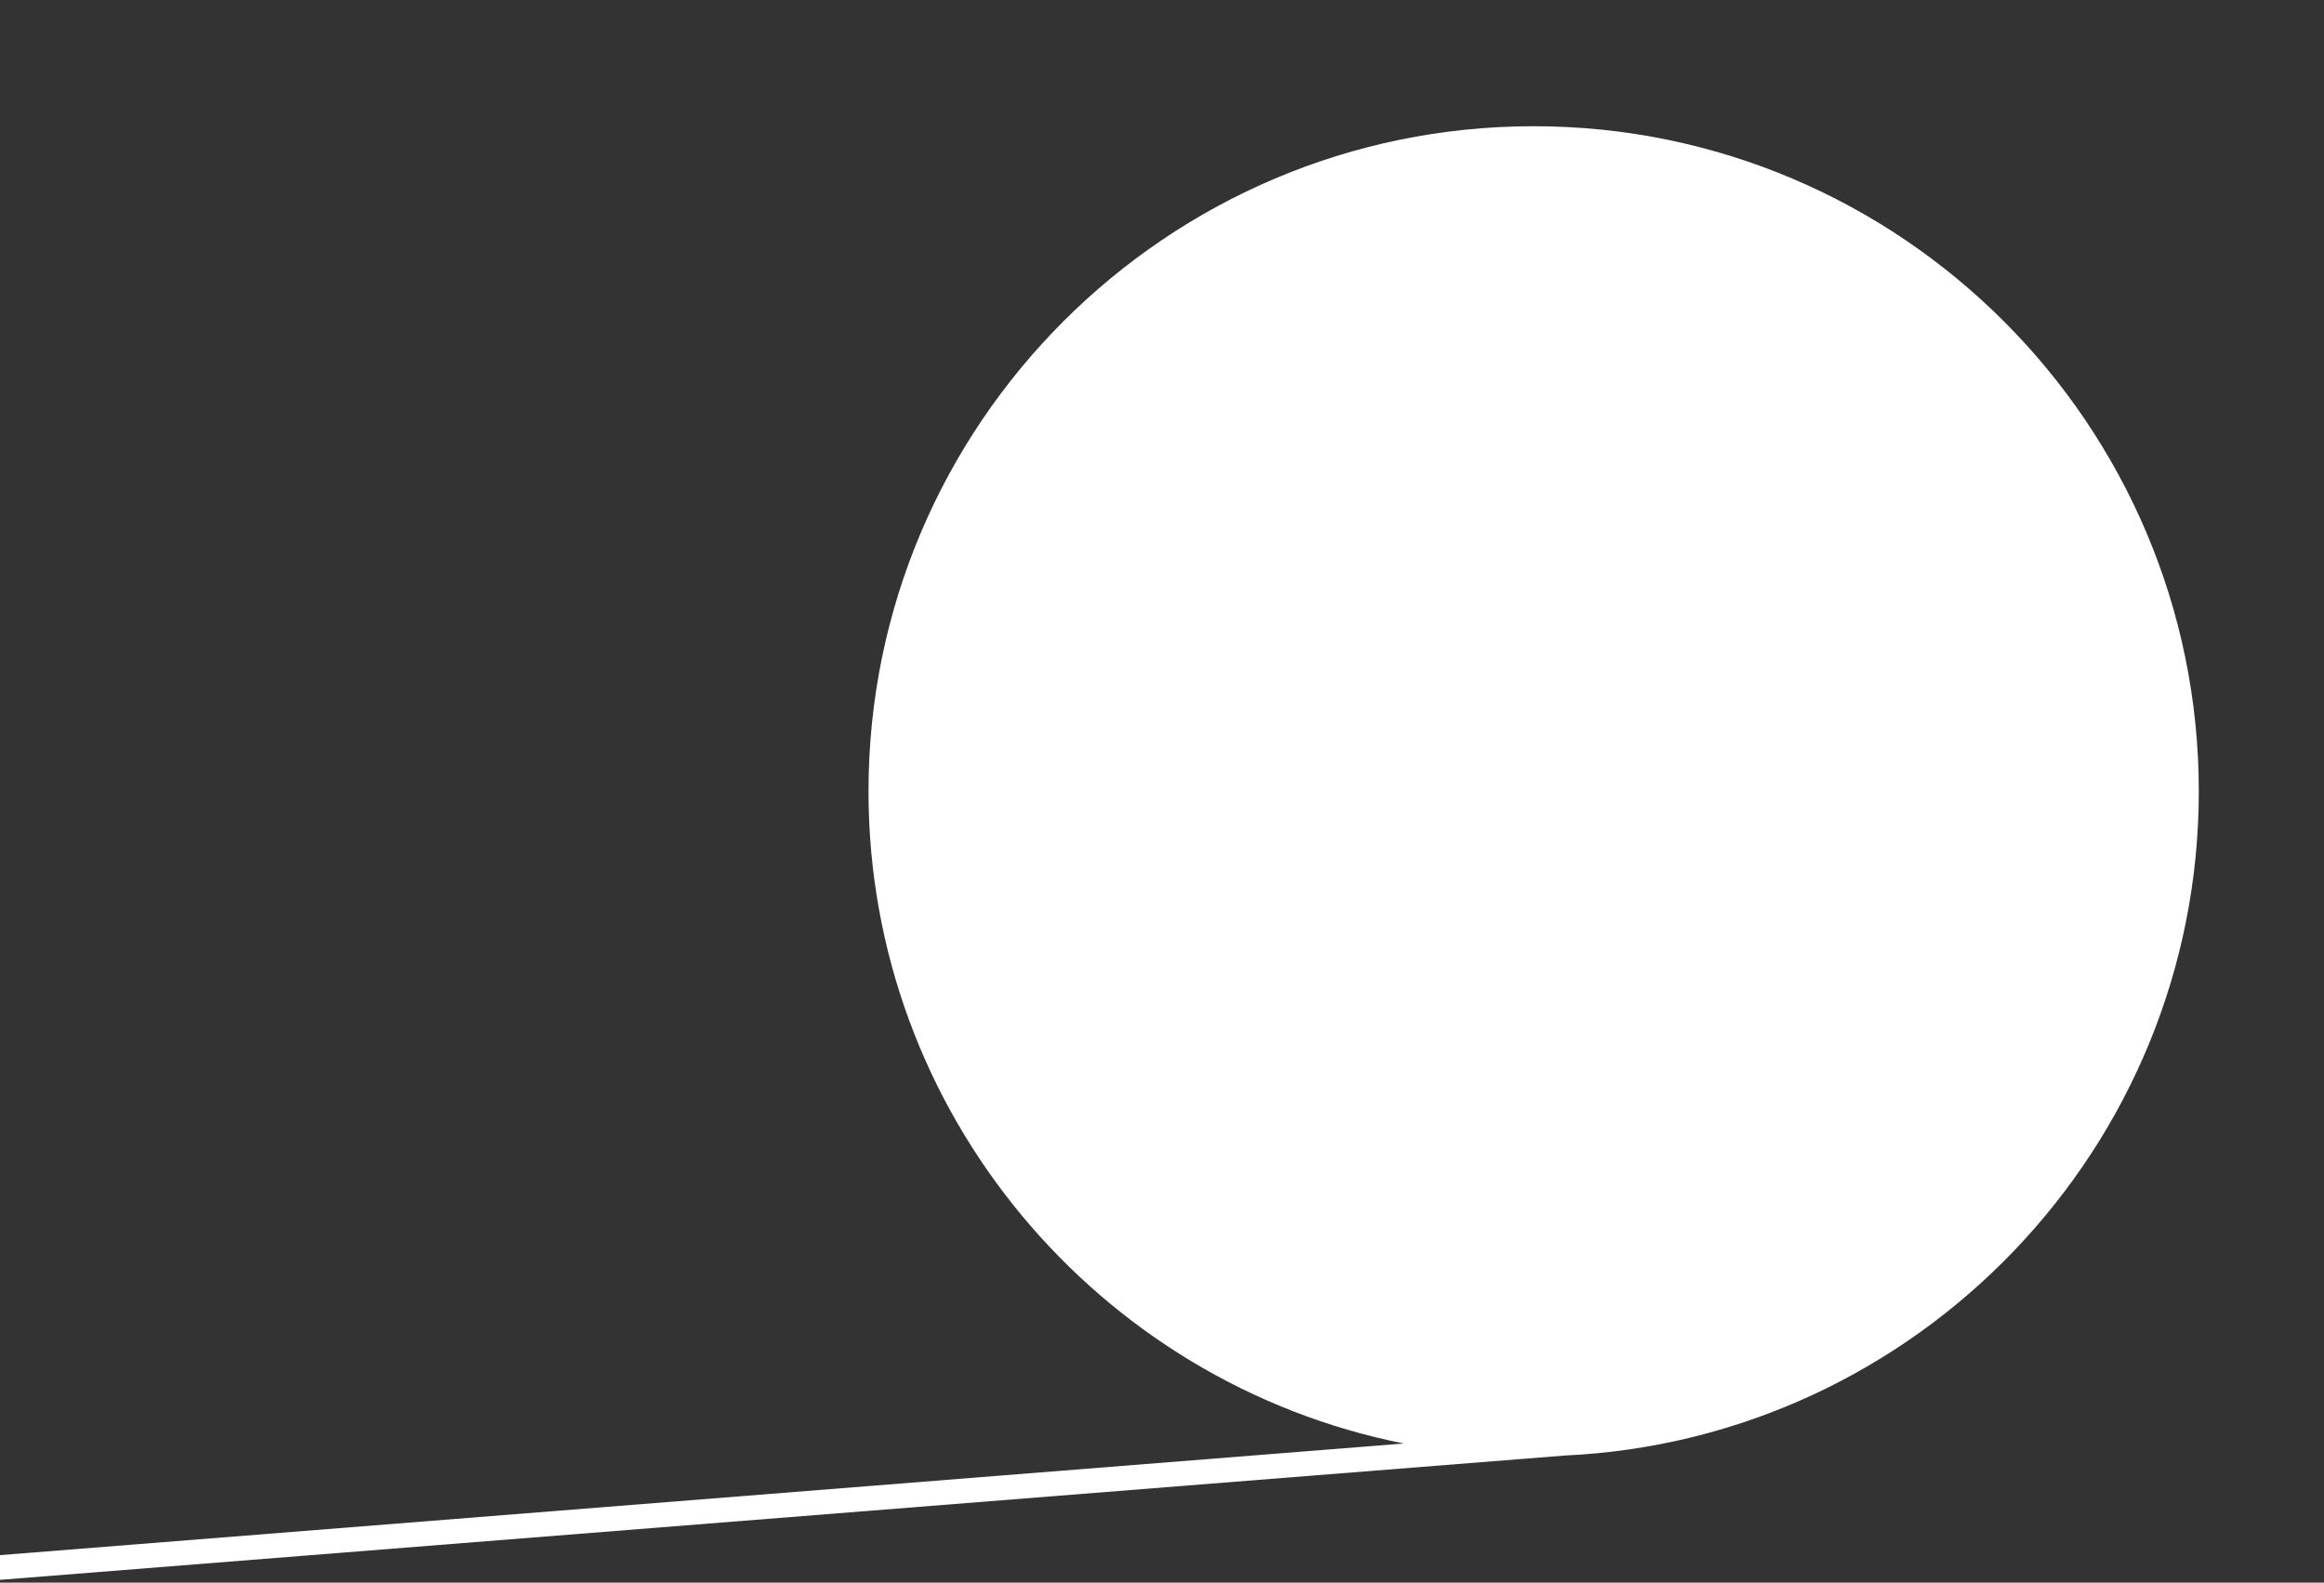 <svg version="1.2" baseProfile="tiny" viewBox="0 0 220.254 150.001" xmlns:xlink="http://www.w3.org/1999/xlink" xmlns="http://www.w3.org/2000/svg">
<rect x="0" y="0" width="220.254" height="150.001" fill="#333333" stroke="none"/>
<path style="fill:#ffffff;" d="M208.389,74.996c0-34.758-28.276-63.033-63.039-63.033S82.311,40.238,82.311,74.996    c0,30.546,21.842,56.079,50.731,61.819l-134.05,10.661v2.342l149.304-11.862C181.694,136.411,208.389,108.765,208.389,74.996z"/>
</svg>